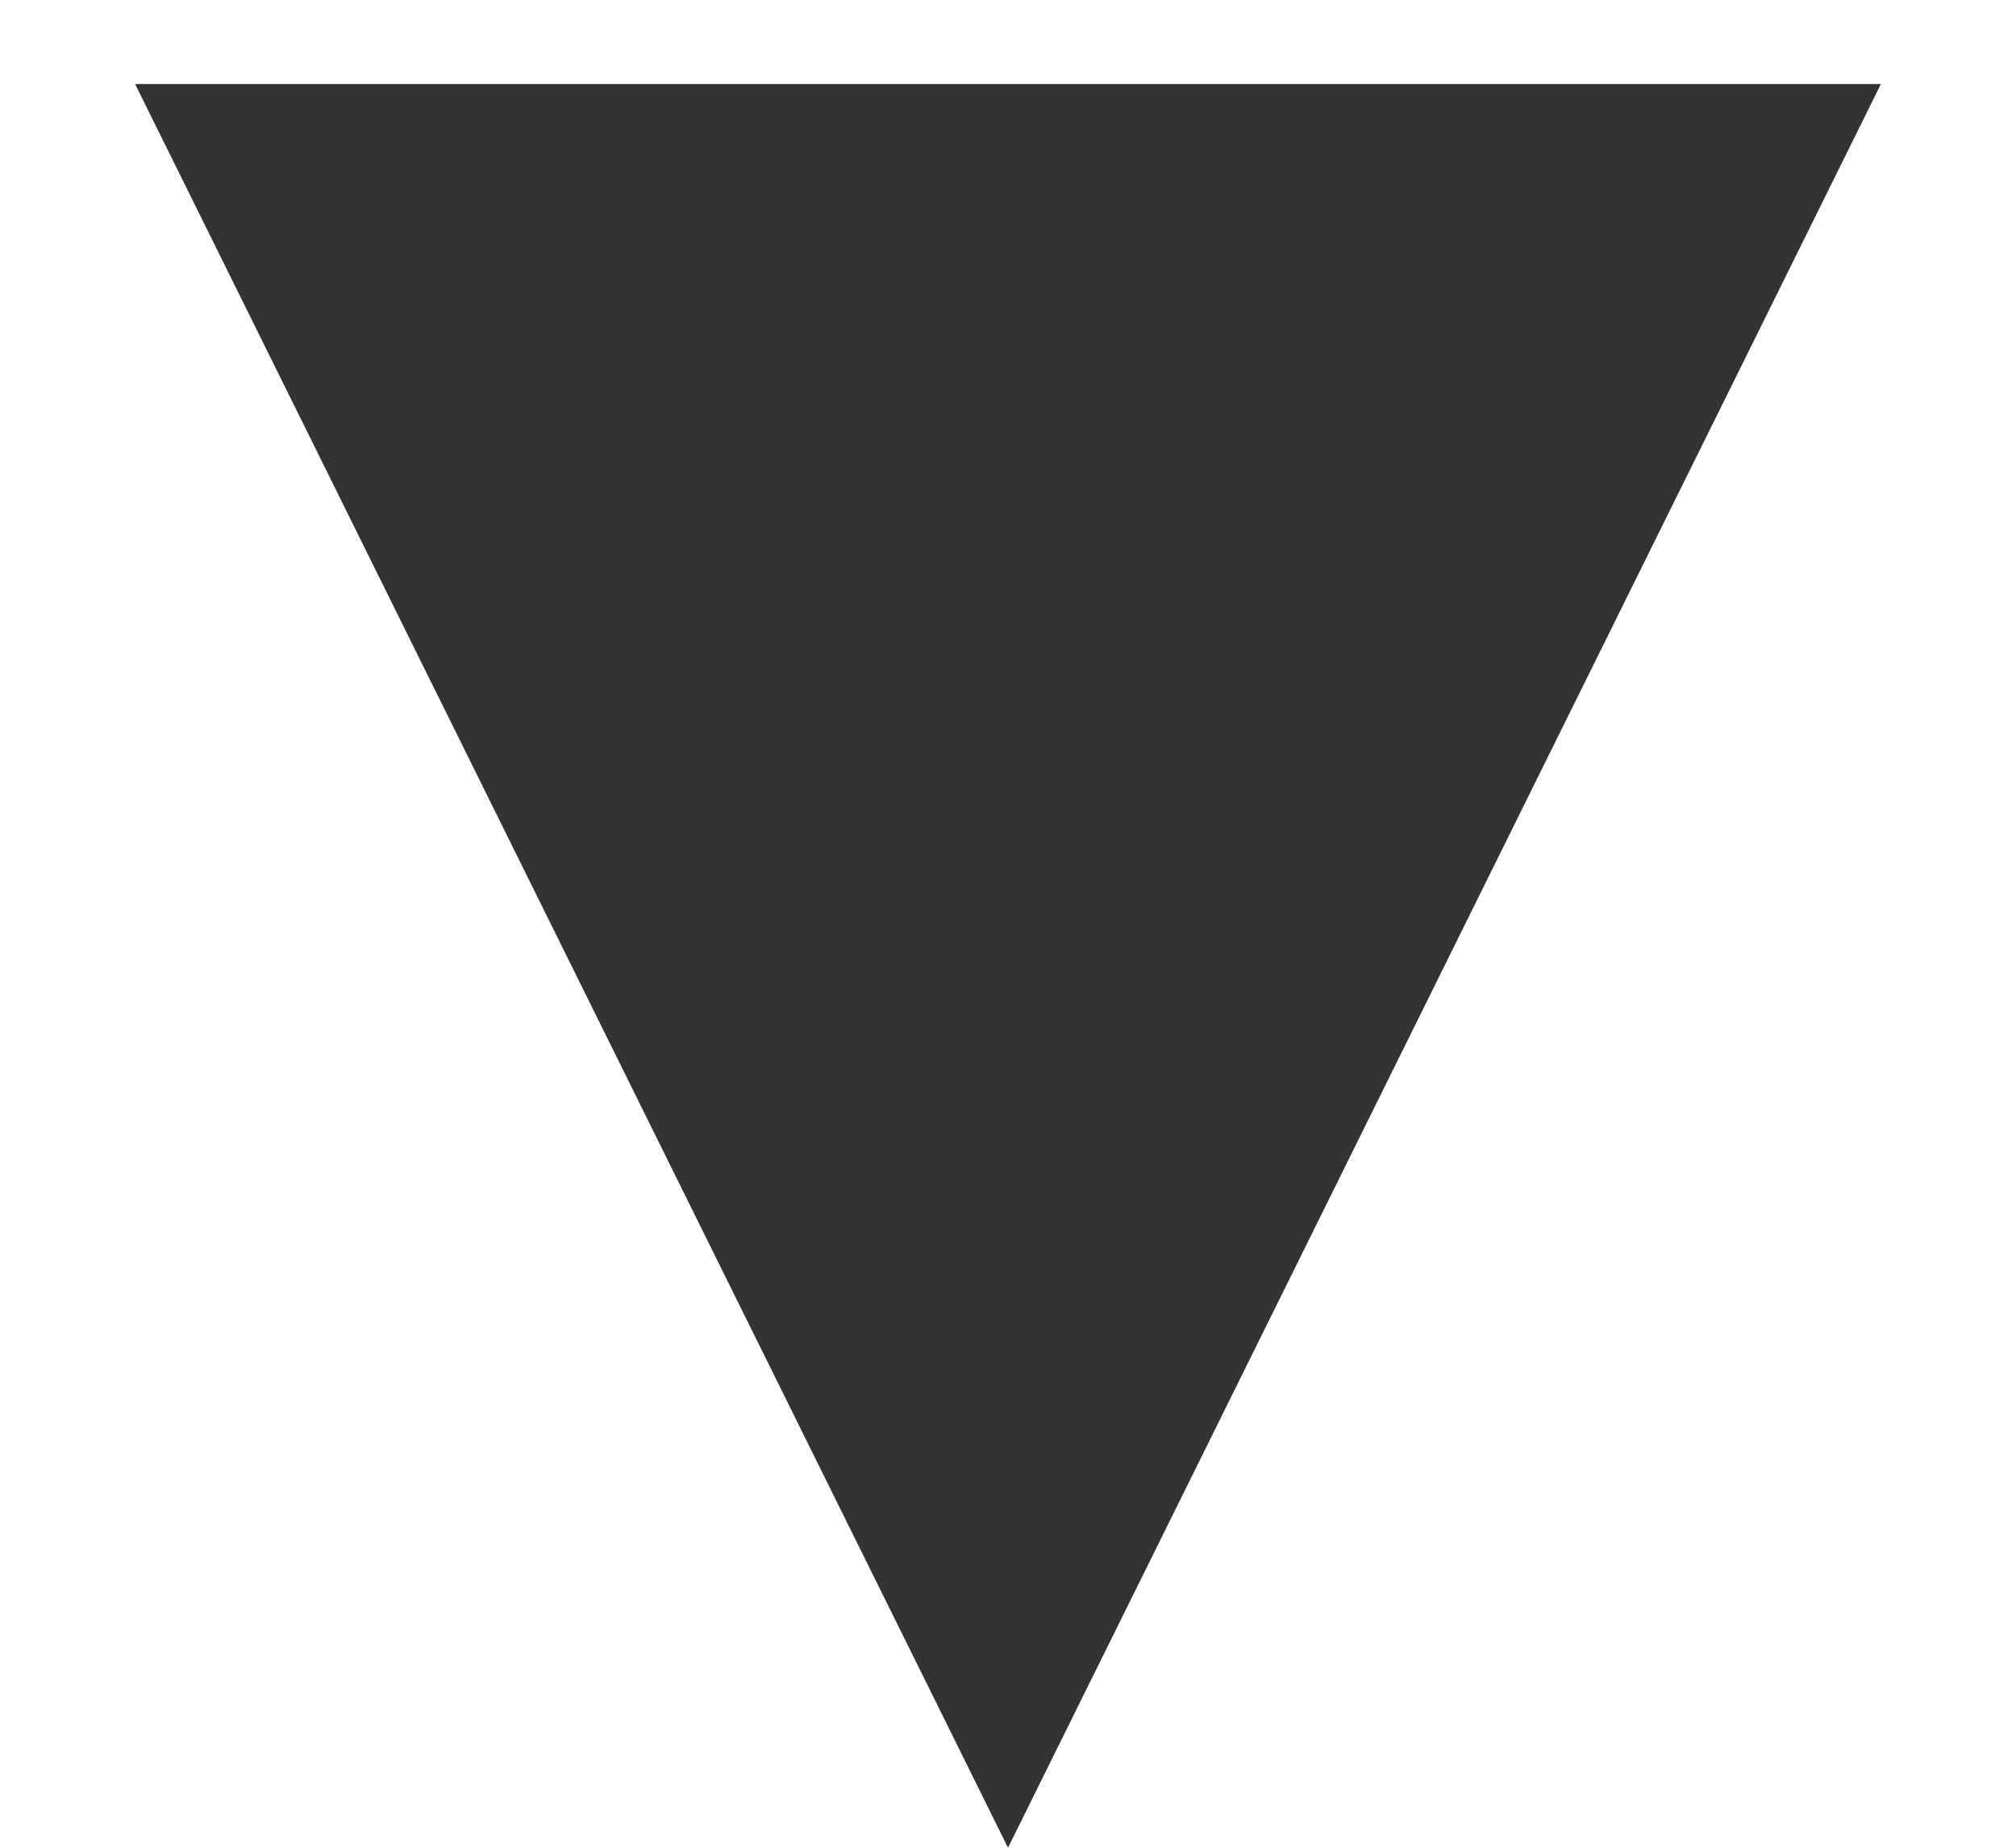 <?xml version="1.0" encoding="UTF-8" standalone="no"?><svg width='12' height='11' viewBox='0 0 12 11' fill='none' xmlns='http://www.w3.org/2000/svg'>
<path d='M6 11L0.804 0.5L11.196 0.5L6 11Z' fill='#333333'/>
</svg>
